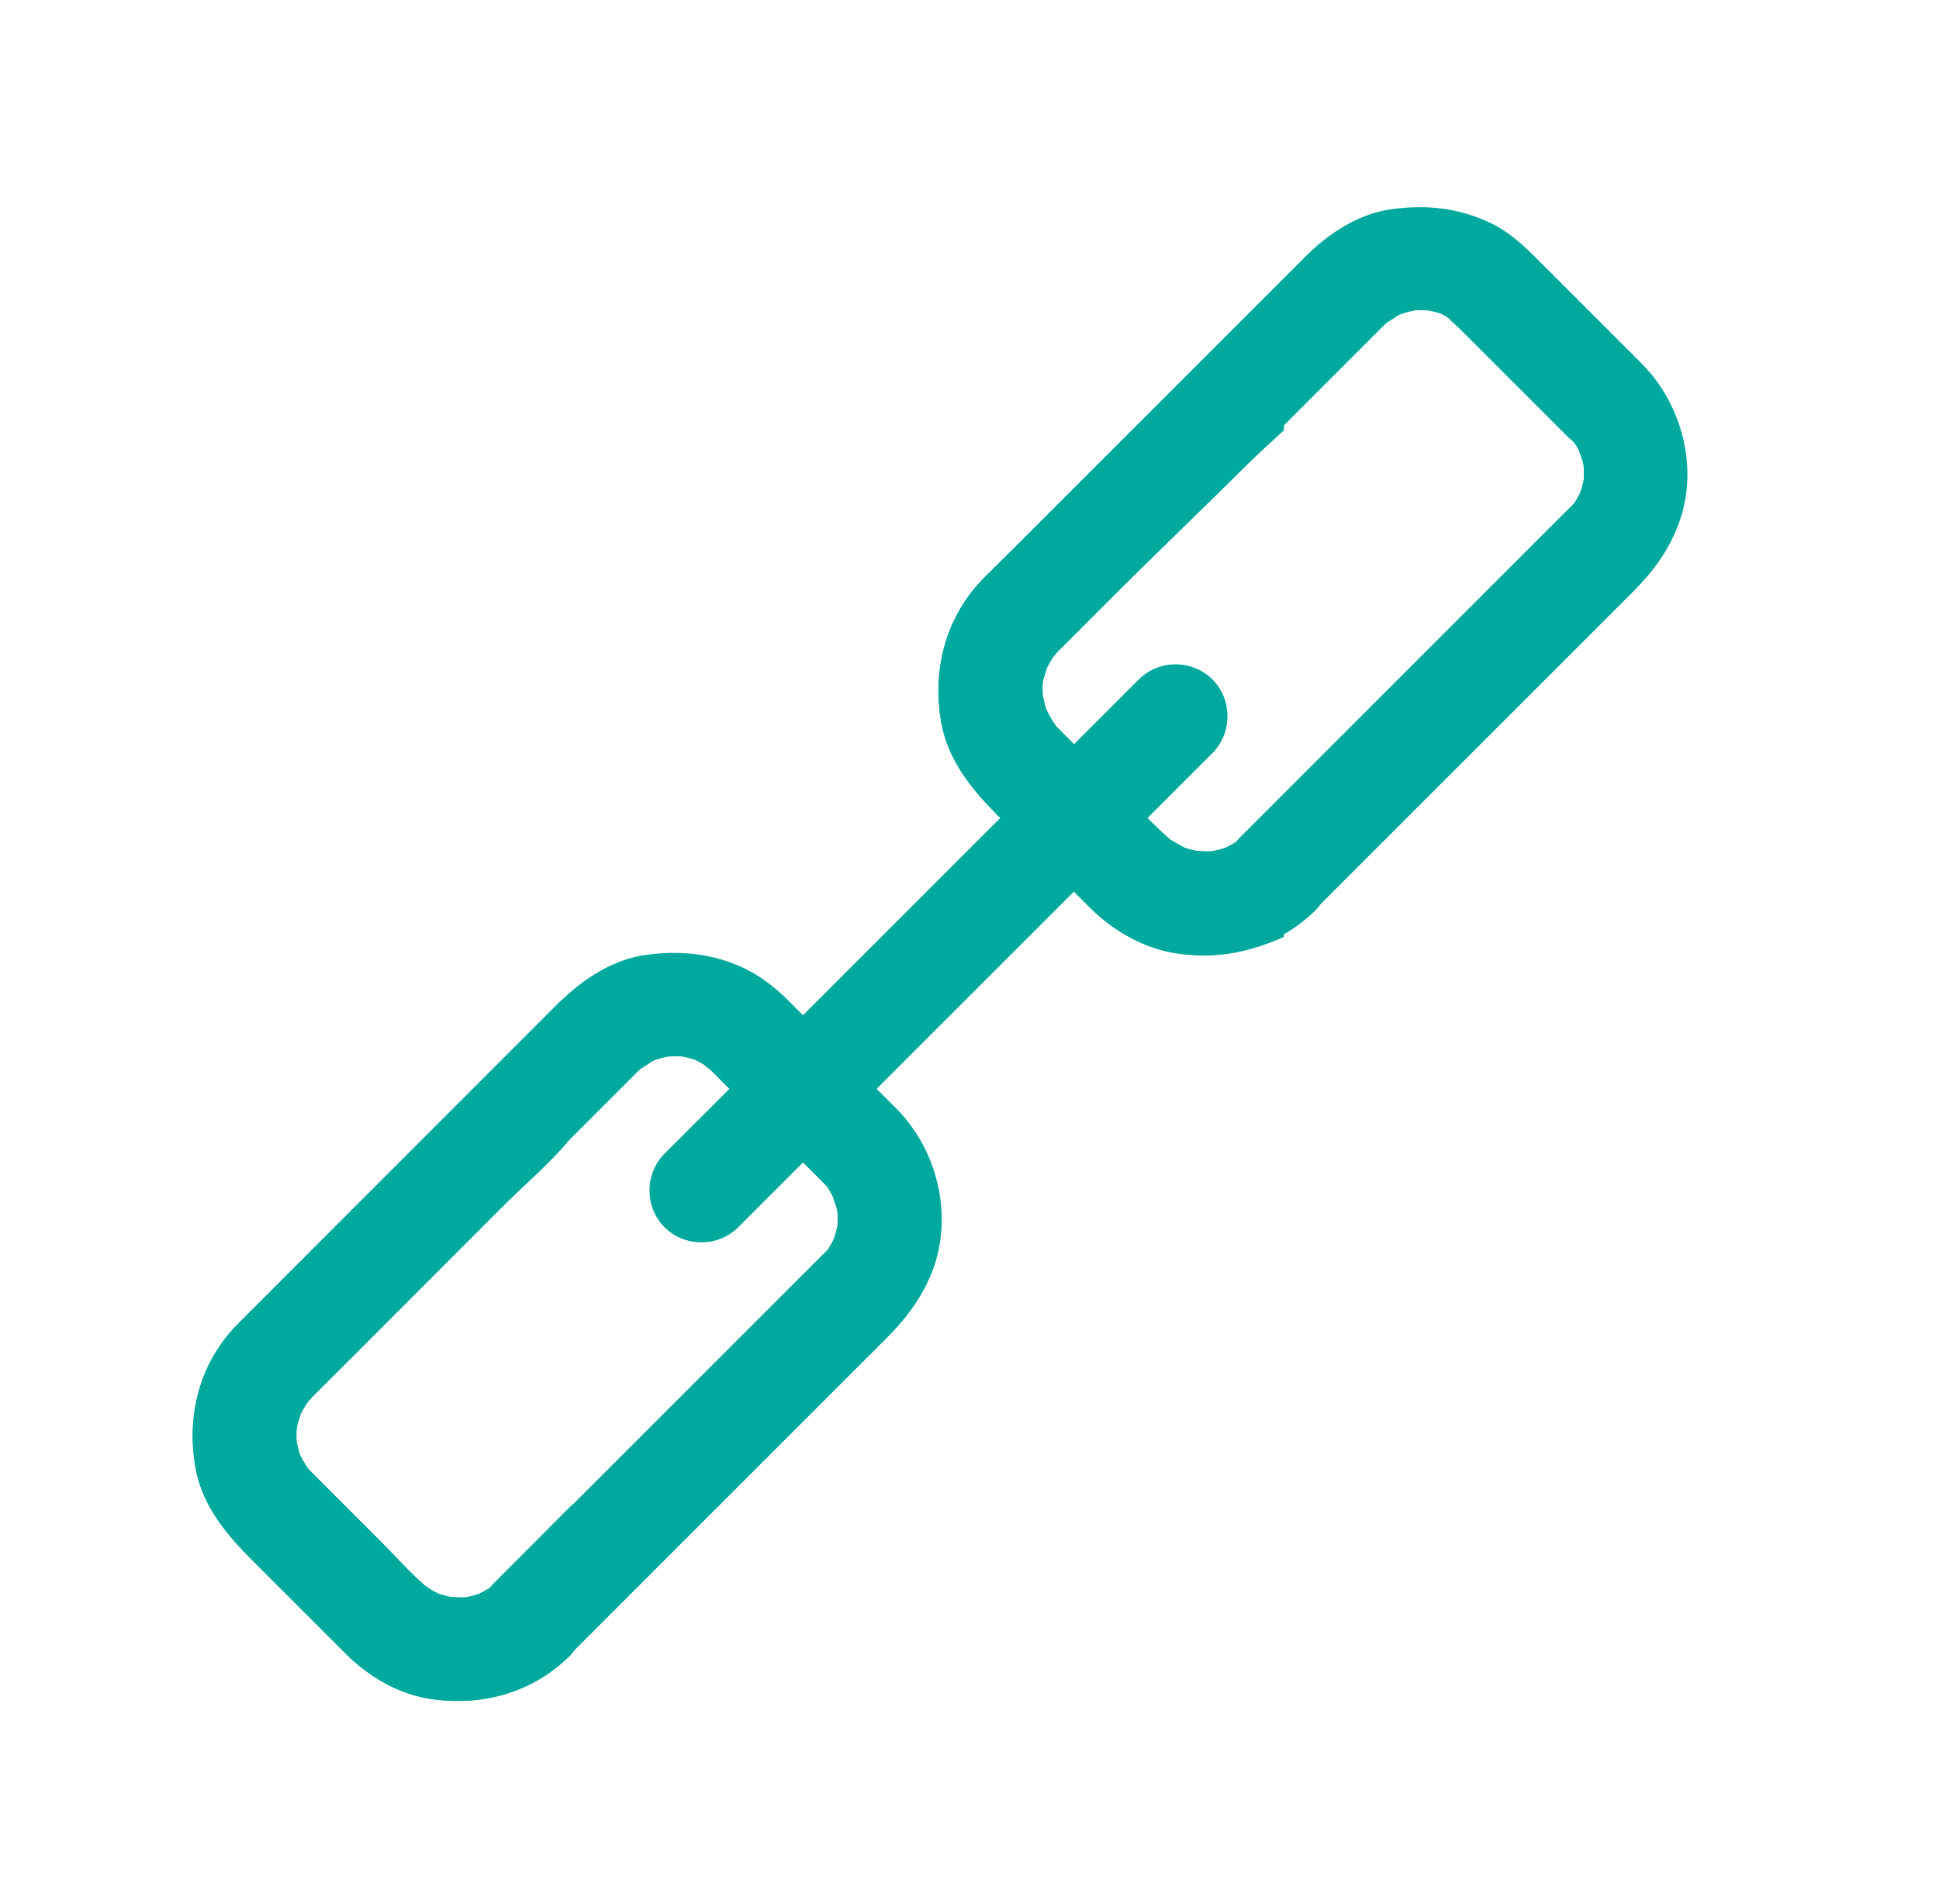 <?xml version="1.0" encoding="utf-8"?>
<!-- Generator: Adobe Illustrator 16.0.0, SVG Export Plug-In . SVG Version: 6.00 Build 0)  -->
<!DOCTYPE svg PUBLIC "-//W3C//DTD SVG 1.1//EN" "http://www.w3.org/Graphics/SVG/1.1/DTD/svg11.dtd">
<svg version="1.1" id="Layer_1" xmlns="http://www.w3.org/2000/svg" xmlns:xlink="http://www.w3.org/1999/xlink" x="0px" y="0px"
	 width="55px" height="54px" viewBox="0 0 55 54" enable-background="new 0 0 55 54" xml:space="preserve">
<g>
	<path fill="#00A99D" d="M16.347,46.758c1.936-1.936,3.872-3.872,5.807-5.807c1.001-1.001,2.002-2.003,3.003-3.002
		c0.559-0.561,1.011-1.164,1.297-1.911c0.593-1.567,0.133-3.431-1.039-4.601c-1.016-1.018-2.031-2.03-3.046-3.047
		c-0.365-0.363-0.78-0.695-1.247-0.918c-0.896-0.425-1.798-0.515-2.77-0.389c-0.956,0.124-1.812,0.681-2.479,1.349
		c-2.268,2.269-4.536,4.537-6.805,6.805c-0.771,0.771-1.541,1.541-2.311,2.311c-1.093,1.096-1.481,2.611-1.207,4.11
		c0.194,1.063,0.879,1.874,1.615,2.612c0.877,0.875,1.753,1.75,2.629,2.629c0.672,0.672,1.542,1.183,2.498,1.306
		c1.433,0.187,2.81-0.198,3.859-1.22C16.227,46.91,16.277,46.828,16.347,46.758z M18.716,30.007c-0.077,0.036-0.13,0.06-0.167,0.075
		C18.604,30.055,18.66,30.032,18.716,30.007z M8.727,41.66c-0.004-0.004-0.009-0.01-0.012-0.012
		C8.643,41.568,8.488,41.339,8.727,41.66z M13.198,45.312c-0.018,0-0.04,0.002-0.067,0.004c-0.073,0.004-0.283-0.012-0.352-0.015
		c-0.089-0.019-0.178-0.041-0.264-0.067c-0.019-0.004-0.043-0.012-0.068-0.021c-0.028-0.014-0.055-0.028-0.083-0.043
		c-0.071-0.035-0.139-0.075-0.206-0.118c-0.055-0.035-0.078-0.061-0.096-0.068c-0.452-0.387-0.853-0.85-1.271-1.267
		c-0.595-0.597-1.191-1.192-1.788-1.788c-0.052-0.053-0.105-0.105-0.159-0.16c-0.034-0.033-0.069-0.064-0.1-0.104
		C8.691,41.588,8.64,41.51,8.592,41.43c-0.028-0.048-0.055-0.099-0.078-0.147c-0.043-0.127-0.075-0.253-0.101-0.384
		c-0.006-0.075-0.006-0.148-0.006-0.226c0-0.03,0.001-0.062,0.002-0.094c0.005-0.05,0.012-0.106,0.02-0.144
		c0.015-0.071,0.082-0.266,0.103-0.334c0.043-0.084,0.089-0.168,0.14-0.244c0.058-0.094,0.24-0.326-0.054,0.053
		c0.05-0.062,0.1-0.128,0.155-0.189c0.021-0.021,0.04-0.05,0.062-0.072c0.072-0.074,0.145-0.146,0.217-0.219
		c0.385-0.384,0.769-0.768,1.154-1.15c1.287-1.287,2.574-2.575,3.861-3.862c1.141-1.142,2.283-2.284,3.424-3.425
		c0.203-0.202,0.405-0.404,0.607-0.606c0.078-0.077,0.165-0.145,0.25-0.215c-0.401,0.33,0.029,0.006,0.153-0.062
		c0.005-0.004,0.009-0.008,0.013-0.01c0.038-0.016,0.099-0.041,0.14-0.054c0.073-0.022,0.149-0.041,0.225-0.06
		c0.026-0.004,0.068-0.012,0.108-0.019c0.119-0.007,0.236-0.004,0.355,0.001c0.055,0.01,0.108,0.024,0.162,0.035
		c0.072,0.02,0.145,0.039,0.216,0.062c0.146,0.072,0.286,0.16,0.42,0.252c-0.409-0.284-0.023-0.002,0.09,0.109
		c0.074,0.075,0.15,0.15,0.225,0.228c0.278,0.278,0.556,0.557,0.835,0.834c0.609,0.608,1.217,1.217,1.825,1.825
		c0.063,0.062,0.125,0.123,0.188,0.188c0.008,0.009,0.016,0.018,0.025,0.025c0.058,0.059,0.114,0.119,0.167,0.181
		c0.002,0-0.002,0.004-0.002,0.006c0,0-0.002,0.003,0,0.003c0.047,0.074,0.089,0.152,0.129,0.229
		c0.007,0.033,0.093,0.268,0.114,0.352c0.005,0.021,0.009,0.044,0.014,0.066c0.003,0.031,0.006,0.068,0.008,0.091
		c0.004,0.077,0.001,0.155,0,0.231c-0.001,0.023-0.002,0.045-0.002,0.062c-0.023,0.132-0.058,0.258-0.099,0.385
		c-0.026,0.054-0.053,0.104-0.082,0.158c-0.018,0.033-0.036,0.063-0.055,0.094c-0.008,0.011-0.015,0.028-0.028,0.046
		c-0.054,0.063-0.117,0.12-0.176,0.18c-0.064,0.064-0.129,0.13-0.195,0.195c-2.31,2.309-4.618,4.617-6.927,6.926
		c-0.715,0.717-1.432,1.434-2.149,2.149c-0.052,0.052-0.106,0.104-0.149,0.163c-0.102,0.064-0.211,0.123-0.321,0.175
		c-0.069,0.024-0.141,0.041-0.211,0.06C13.311,45.293,13.255,45.302,13.198,45.312z"/>
	<path fill="#00A99D" d="M37.51,25.595c1.938-1.935,3.873-3.873,5.809-5.808c1-1,2.002-2.001,3-3
		c0.562-0.561,1.002-1.151,1.285-1.901c0.599-1.563,0.123-3.414-1.049-4.585c-1.016-1.016-2.031-2.031-3.047-3.047
		c-0.365-0.364-0.766-0.708-1.232-0.93c-0.897-0.425-1.793-0.521-2.764-0.396c-0.959,0.124-1.808,0.674-2.474,1.342
		c-2.271,2.269-4.537,4.538-6.808,6.806c-0.771,0.769-1.537,1.539-2.312,2.31c-1.092,1.093-1.49,2.622-1.217,4.122
		c0.193,1.065,0.867,1.887,1.601,2.625c0.879,0.876,1.754,1.752,2.629,2.628c0.676,0.672,1.557,1.17,2.514,1.296
		c1.433,0.186,2.812-0.208,3.863-1.228C37.385,25.755,37.443,25.664,37.51,25.595z M39.878,8.843
		c-0.076,0.035-0.13,0.058-0.166,0.074C39.768,8.892,39.824,8.868,39.878,8.843z M29.891,20.498
		c-0.004-0.005-0.01-0.009-0.013-0.013C29.807,20.407,29.648,20.176,29.891,20.498z M34.363,24.15c-0.021,0-0.043,0.001-0.069,0.001
		c-0.073,0.005-0.282-0.01-0.351-0.013c-0.092-0.018-0.176-0.04-0.268-0.066c-0.017-0.005-0.041-0.014-0.066-0.024
		c-0.025-0.013-0.055-0.026-0.082-0.041c-0.07-0.035-0.139-0.076-0.205-0.117c-0.053-0.035-0.09-0.05-0.107-0.056
		c-0.451-0.386-0.867-0.837-1.283-1.256c-0.598-0.595-1.191-1.192-1.787-1.787c-0.054-0.053-0.104-0.105-0.158-0.159
		c-0.036-0.035-0.06-0.079-0.09-0.118c-0.054-0.076-0.1-0.161-0.145-0.242c-0.027-0.05-0.052-0.101-0.076-0.151
		c-0.043-0.125-0.072-0.256-0.099-0.385c-0.007-0.074-0.007-0.15-0.007-0.227c0-0.032,0.003-0.062,0.004-0.093
		c0.005-0.05,0.013-0.109,0.021-0.145c0.016-0.071,0.082-0.265,0.102-0.334c0.043-0.083,0.09-0.166,0.14-0.246
		c0.058-0.093,0.242-0.325-0.053,0.055c0.05-0.064,0.098-0.13,0.155-0.19c0.02-0.024,0.037-0.05,0.06-0.073
		c0.071-0.073,0.146-0.144,0.22-0.217c0.385-0.385,0.768-0.77,1.152-1.153c1.286-1.287,2.574-2.576,3.861-3.861
		c1.141-1.142,2.283-2.283,3.424-3.425c0.203-0.203,0.404-0.405,0.607-0.607c0.078-0.077,0.164-0.144,0.25-0.213
		c-0.4,0.33,0.028,0.005,0.151-0.063c0.007-0.001,0.009-0.006,0.015-0.009c0.036-0.014,0.1-0.039,0.139-0.053
		c0.074-0.023,0.148-0.041,0.227-0.058c0.025-0.007,0.066-0.013,0.107-0.021c0.119-0.006,0.236-0.005,0.354,0.002
		c0.056,0.01,0.106,0.023,0.164,0.035c0.072,0.018,0.142,0.04,0.214,0.063c0.147,0.072,0.272,0.17,0.408,0.265
		c-0.409-0.283-0.036,0.01,0.076,0.123c0.076,0.075,0.152,0.151,0.227,0.226c0.278,0.278,0.555,0.557,0.834,0.834
		c0.609,0.609,1.217,1.217,1.826,1.825c0.062,0.063,0.125,0.126,0.188,0.188c0.01,0.011,0.019,0.019,0.023,0.026
		c0.061,0.058,0.127,0.104,0.182,0.167c0,0,0.004-0.001,0.006,0l0,0c0.049,0.073,0.093,0.149,0.133,0.225
		c0.007,0.035,0.096,0.266,0.115,0.35c0.004,0.022,0.009,0.045,0.012,0.066c0.005,0.034,0.01,0.068,0.01,0.093
		c0.002,0.076,0.002,0.155,0,0.231c0,0.025,0,0.044,0,0.061c-0.023,0.131-0.061,0.258-0.1,0.386
		c-0.027,0.052-0.053,0.104-0.082,0.156c-0.018,0.033-0.037,0.065-0.057,0.095c-0.009,0.009-0.016,0.028-0.028,0.044
		c-0.052,0.064-0.114,0.121-0.175,0.181c-0.064,0.064-0.131,0.129-0.195,0.193c-2.307,2.309-4.616,4.619-6.926,6.927
		c-0.717,0.716-1.434,1.432-2.148,2.149c-0.053,0.053-0.105,0.104-0.15,0.165c-0.102,0.066-0.211,0.123-0.319,0.175
		c-0.07,0.024-0.142,0.041-0.212,0.06C34.477,24.128,34.417,24.139,34.363,24.15z"/>
	<path fill="#00A99D" d="M16.184,42.729c-0.716,0.717-1.425,1.435-2.142,2.15c-0.054,0.053-0.103,0.104-0.146,0.163
		c-0.102,0.065-0.21,0.123-0.319,0.175c-0.069,0.024-0.141,0.041-0.211,0.061c-0.055,0.016-0.112,0.023-0.168,0.035
		c-0.017,0-0.039,0.002-0.068,0.002c-0.073,0.006-0.281-0.01-0.35-0.013c-0.089-0.019-0.178-0.041-0.264-0.067
		c-0.021-0.004-0.043-0.012-0.068-0.021c-0.028-0.013-0.055-0.027-0.083-0.042c-0.072-0.035-0.139-0.075-0.206-0.118
		c-0.055-0.035-0.078-0.061-0.096-0.068c-0.452-0.387-0.853-0.85-1.271-1.267c-0.595-0.597-1.191-1.192-1.788-1.788
		c-0.052-0.053-0.105-0.105-0.159-0.16c-0.034-0.033-0.069-0.064-0.1-0.104c-0.053-0.078-0.104-0.156-0.152-0.236
		c-0.028-0.048-0.055-0.099-0.078-0.147c-0.044-0.127-0.075-0.253-0.101-0.384c-0.006-0.075-0.006-0.148-0.006-0.226
		c0-0.03,0.001-0.062,0.002-0.094c0.005-0.05,0.012-0.106,0.02-0.144c0.015-0.071,0.082-0.266,0.103-0.334
		c0.043-0.084,0.089-0.168,0.14-0.244c0.014-0.023,0.036-0.057,0.056-0.084c-0.038,0.043-0.074,0.091-0.111,0.137
		c0.222-0.285,0.174-0.225,0.111-0.137c0.015-0.02,0.029-0.035,0.045-0.054c0.021-0.021,0.04-0.05,0.062-0.071
		c0.072-0.075,0.145-0.146,0.217-0.219c0.385-0.385,0.769-0.769,1.154-1.152c1.287-1.286,2.561-2.575,3.847-3.861
		c0.734-0.734,1.622-1.466,2.188-2.201V28.07c0,0.115-0.255,0.234-0.38,0.361c-2.269,2.269-4.531,4.537-6.799,6.805
		c-0.771,0.771-1.539,1.541-2.308,2.311c-1.093,1.096-1.479,2.611-1.204,4.11c0.194,1.062,0.879,1.874,1.615,2.612
		c0.876,0.875,1.753,1.75,2.629,2.629c0.673,0.672,1.543,1.183,2.498,1.306c1.432,0.187,2.796-0.198,3.846-1.22
		c0.044-0.045,0.103-0.09,0.103-0.137v-4.188C16.242,42.686,16.208,42.707,16.184,42.729z M8.714,41.648
		c-0.072-0.08-0.227-0.311,0.012,0.012C8.722,41.656,8.718,41.65,8.714,41.648z"/>
	<path fill="#00A99D" d="M27.92,16.385c-1.092,1.093-1.49,2.622-1.217,4.122c0.193,1.065,0.867,1.887,1.602,2.625
		c0.877,0.876,1.754,1.752,2.629,2.628c0.676,0.672,1.623,1.17,2.578,1.296c1.004,0.129,1.865-0.023,2.903-0.476v-3.931
		c-0.378,0.356-0.78,0.711-1.134,1.067c-0.055,0.053-0.143,0.104-0.186,0.162c-0.101,0.068-0.229,0.123-0.339,0.178
		c-0.067,0.024-0.147,0.04-0.219,0.06c-0.058,0.013-0.115,0.023-0.173,0.035c-0.02,0-0.045,0.001-0.069,0.001
		c-0.071,0.005-0.286-0.01-0.353-0.013c-0.09-0.018-0.178-0.04-0.267-0.066c-0.019-0.005-0.043-0.014-0.069-0.024
		c-0.024-0.013-0.053-0.026-0.082-0.041c-0.069-0.035-0.137-0.076-0.205-0.117c-0.053-0.035-0.09-0.05-0.104-0.056
		c-0.454-0.386-0.868-0.837-1.286-1.256c-0.597-0.595-1.191-1.192-1.785-1.787c-0.055-0.053-0.105-0.105-0.16-0.159
		c-0.035-0.035-0.059-0.079-0.086-0.118c-0.01-0.009-0.019-0.022-0.025-0.033c-0.066-0.077-0.206-0.283-0.012-0.021
		c-0.039-0.062-0.073-0.126-0.109-0.188c-0.027-0.05-0.052-0.101-0.074-0.151c-0.045-0.125-0.074-0.256-0.101-0.385
		c-0.007-0.074-0.007-0.15-0.007-0.227c0-0.032,0.004-0.062,0.004-0.093c0.005-0.05,0.013-0.109,0.021-0.145
		c0.016-0.071,0.082-0.265,0.102-0.334c0.043-0.083,0.092-0.166,0.14-0.246c0.015-0.023,0.035-0.055,0.058-0.083
		c-0.037,0.045-0.074,0.091-0.109,0.138c0.223-0.285,0.172-0.226,0.109-0.138c0.017-0.018,0.029-0.035,0.045-0.053
		c0.021-0.024,0.039-0.05,0.061-0.073c0.072-0.073,0.146-0.144,0.221-0.217c0.383-0.385,0.766-0.77,1.151-1.153
		c1.286-1.287,2.642-2.576,3.93-3.861c0.351-0.35,0.737-0.698,1.115-1.047V8.029c-2.074,2.014-4.101,4.029-6.115,6.046
		C29.531,14.844,28.693,15.614,27.92,16.385z"/>
	<path fill="#00A99D" d="M32.303,19.273c-1.672,1.67-3.341,3.339-5.009,5.009c-2.464,2.463-4.926,4.926-7.388,7.389
		c-0.352,0.351-0.704,0.702-1.056,1.054c-0.569,0.569-0.569,1.52,0,2.088c0.569,0.571,1.519,0.571,2.089,0
		c1.669-1.67,3.339-3.338,5.008-5.008c2.464-2.462,4.926-4.926,7.389-7.388c0.352-0.352,0.702-0.703,1.055-1.054
		c0.569-0.57,0.569-1.52,0-2.09C33.82,18.703,32.871,18.703,32.303,19.273L32.303,19.273z"/>
</g>
</svg>
